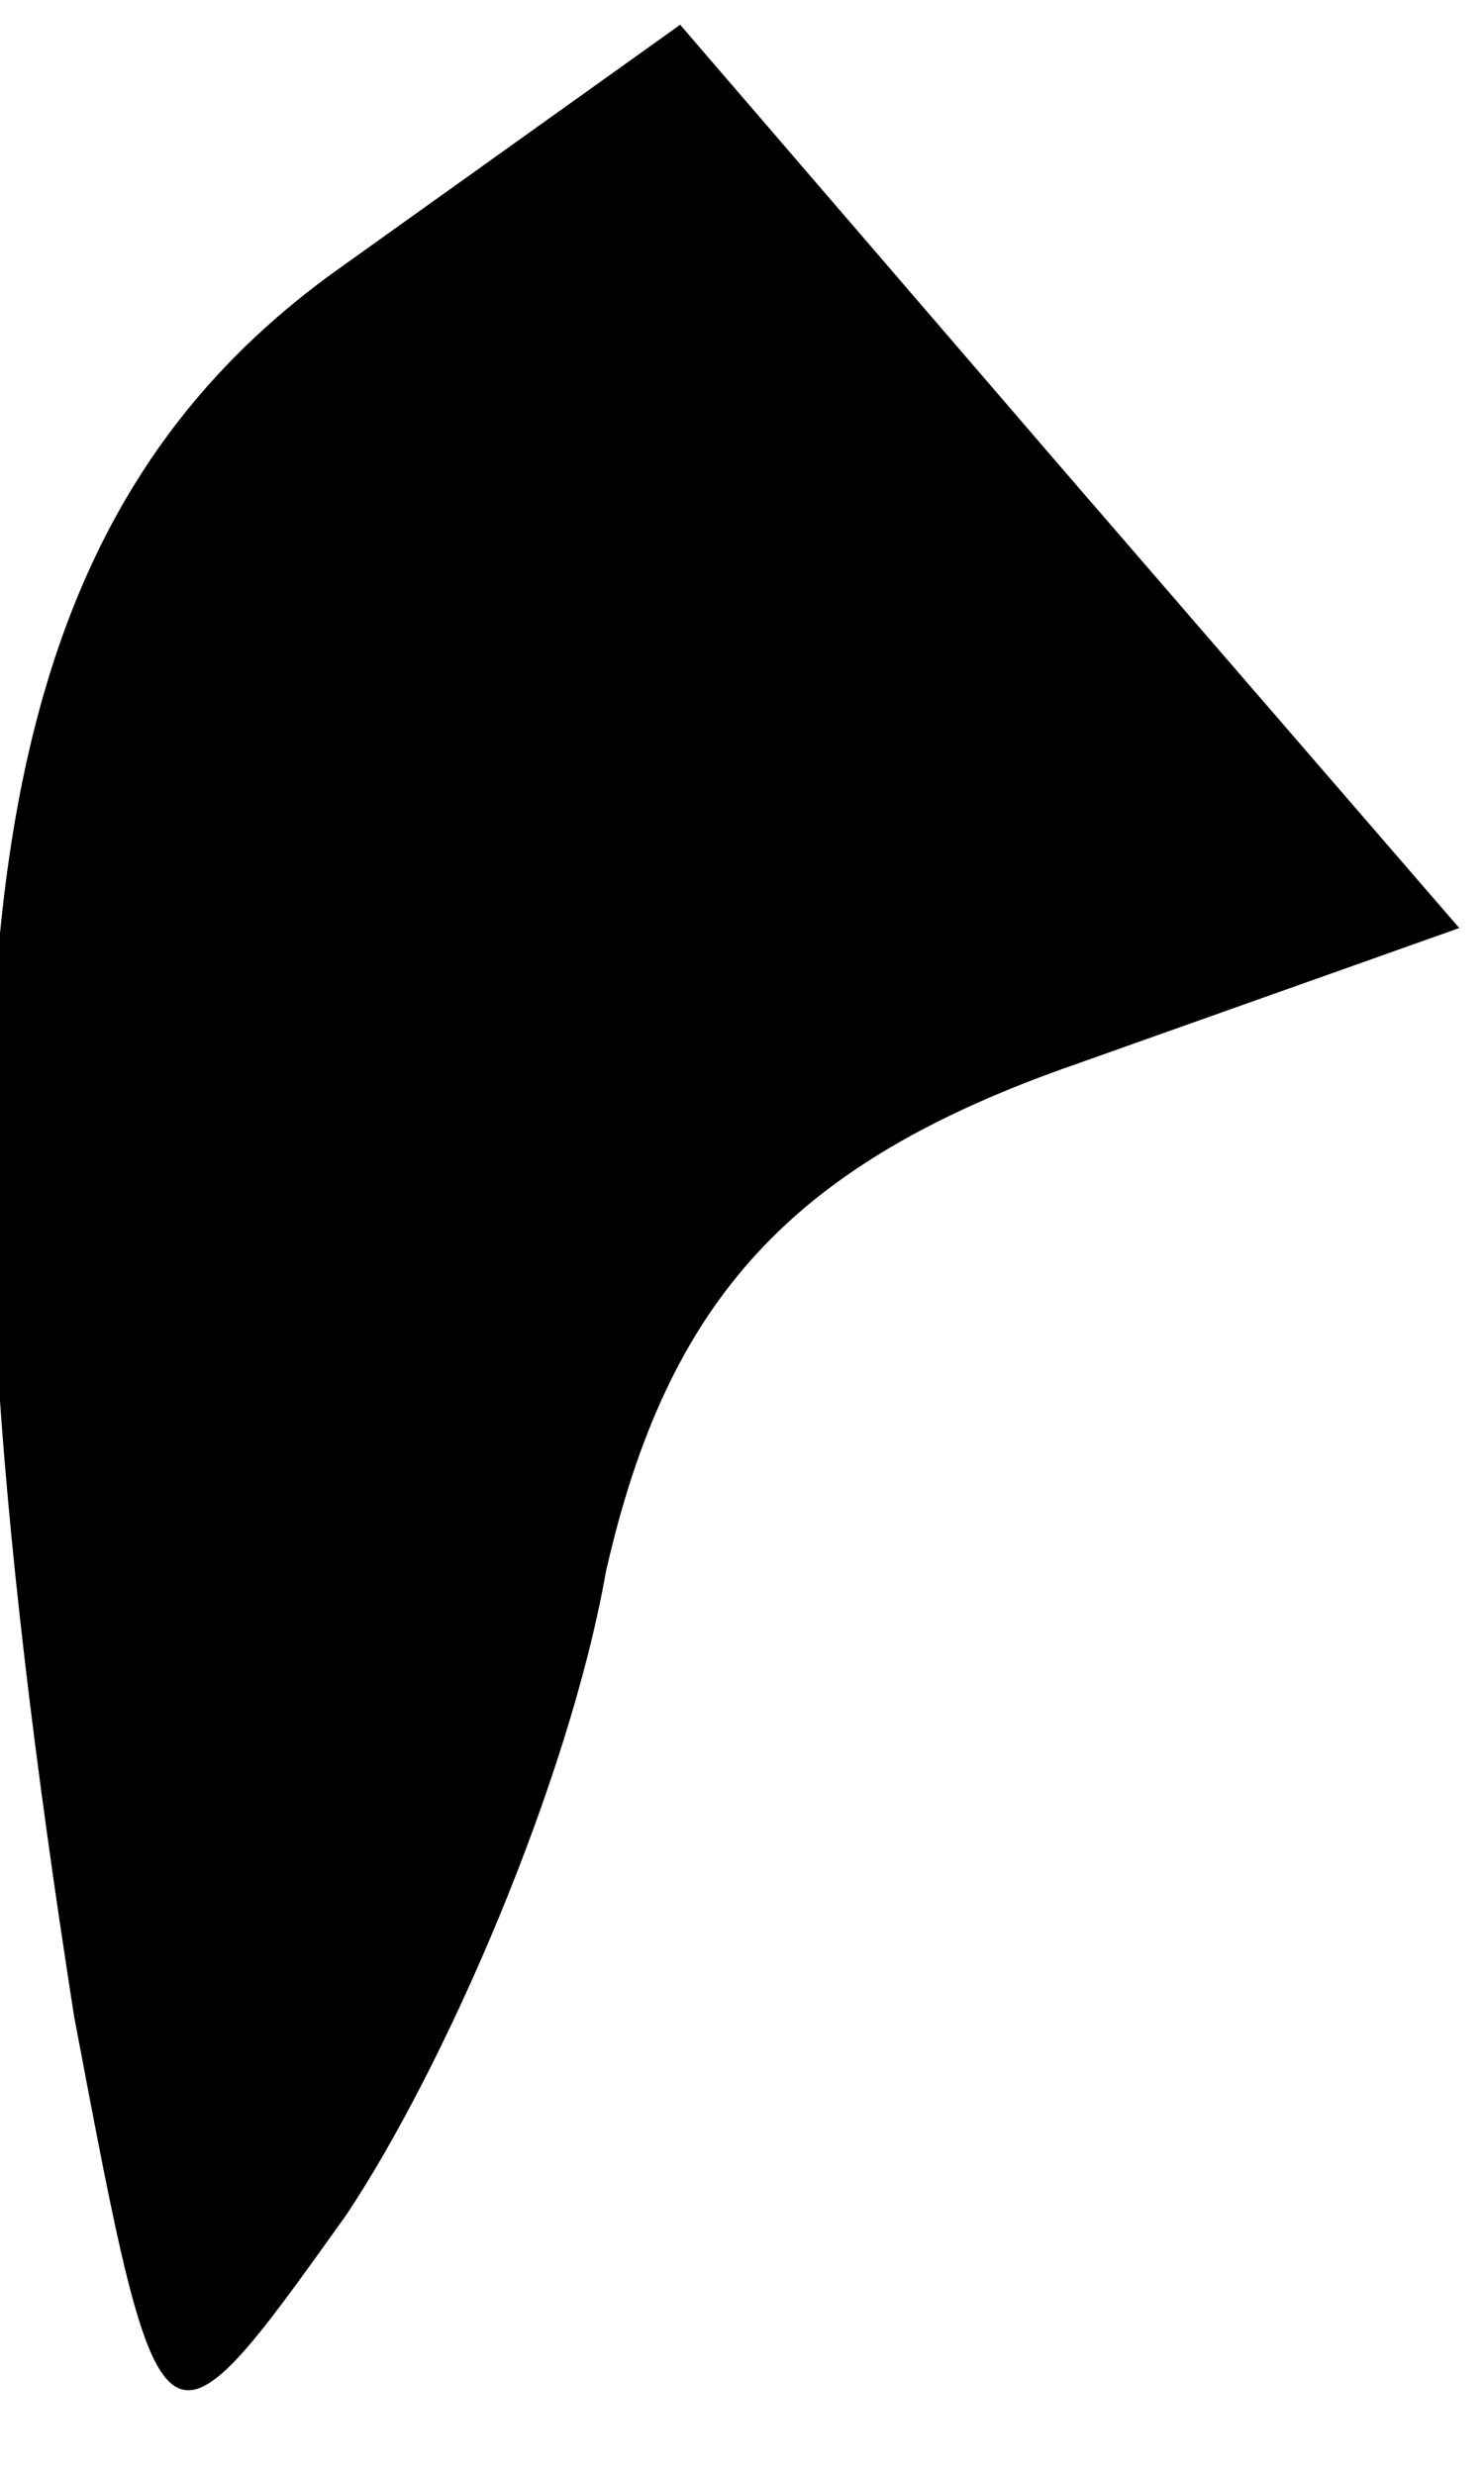 <?xml version="1.0" standalone="no"?>
<!DOCTYPE svg PUBLIC "-//W3C//DTD SVG 20010904//EN"
 "http://www.w3.org/TR/2001/REC-SVG-20010904/DTD/svg10.dtd">
<svg version="1.0" xmlns="http://www.w3.org/2000/svg"
 width="12pt" height="20pt" viewBox="0 0 12 20"
 preserveAspectRatio="xMidYMid meet">
<g transform="translate(0,20) scale(0.1,-0.1)"
fill="#000000" stroke="none">
<path fill="#000000" stroke="none" d="M27 178 c-29 -21 -34 -58 -21 -141 7
-37 7 -37 22 -16 8 12 18 35 21 52 5 22 15 33 38 41 l31 11 -32 37 -31 36 -28
-20z"/>
</g>
</svg>
